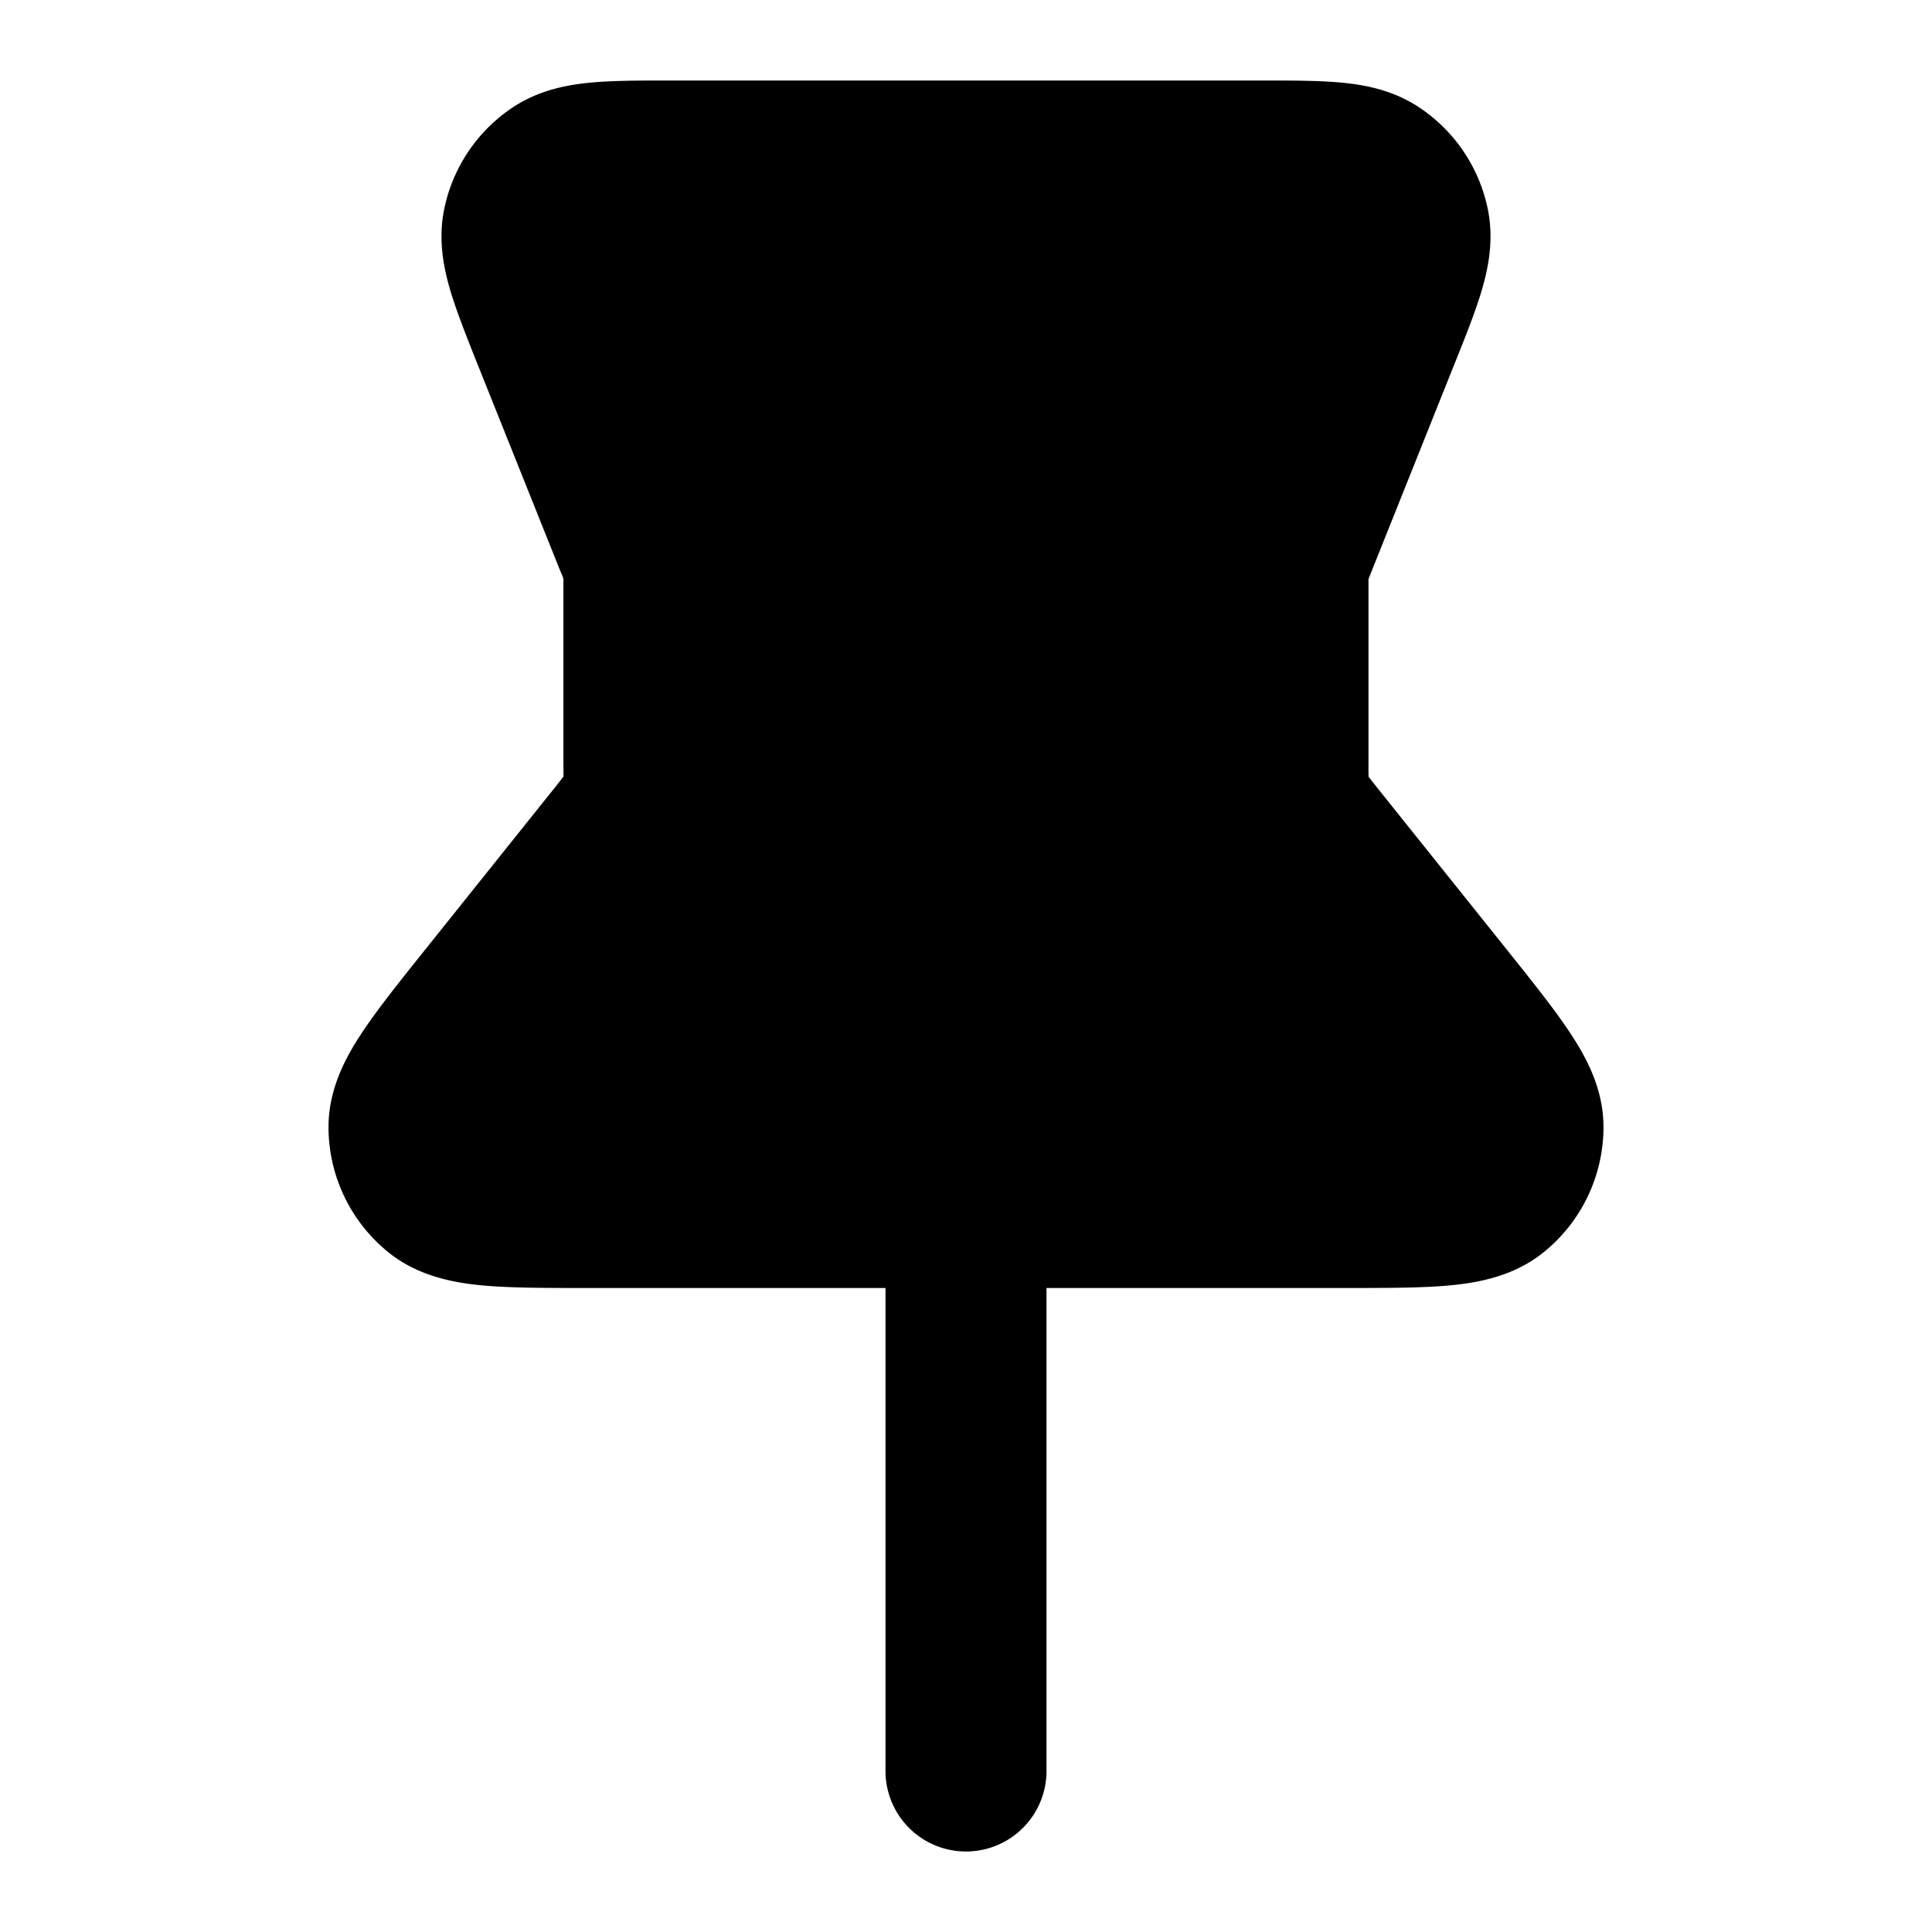 <svg xmlns="http://www.w3.org/2000/svg" width="24" height="24"  viewBox="0 0 24 24">
  <path fill-rule="evenodd" d="M8.324 1c-.362 0-.698 0-.973.025-.288.026-.647.088-.98.308a2 2 0 0 0-.852 1.26c-.081.39-.005.746.077 1.023.08.265.204.577.338.913l1.023 2.556c.014.035.035.073.042.11v2.243c0 .07.002.14 0 .21l-.003.003a6.04 6.04 0 0 1-.128.163L5.271 11.81c-.31.387-.583.729-.775 1.019-.187.283-.415.684-.415 1.169a2 2 0 0 0 .752 1.565c.379.302.834.375 1.172.406.347.031.785.031 1.28.031H11v6a1 1 0 0 0 2 0v-6h3.715c.495 0 .933 0 1.28-.031.338-.031.793-.104 1.172-.406a2 2 0 0 0 .752-1.565c0-.485-.228-.886-.416-1.169-.191-.29-.465-.632-.774-1.019l-1.598-1.996c-.043-.055-.088-.11-.13-.165v-.003A5.995 5.995 0 0 1 17 9.439V7.193l.043-.108 1.022-2.556c.135-.336.26-.648.339-.913.082-.277.158-.633.077-1.023a2 2 0 0 0-.853-1.26c-.332-.22-.691-.282-.979-.308C16.374 1 16.038 1 15.676 1H8.324Z" clip-rule="evenodd"/>
</svg>
